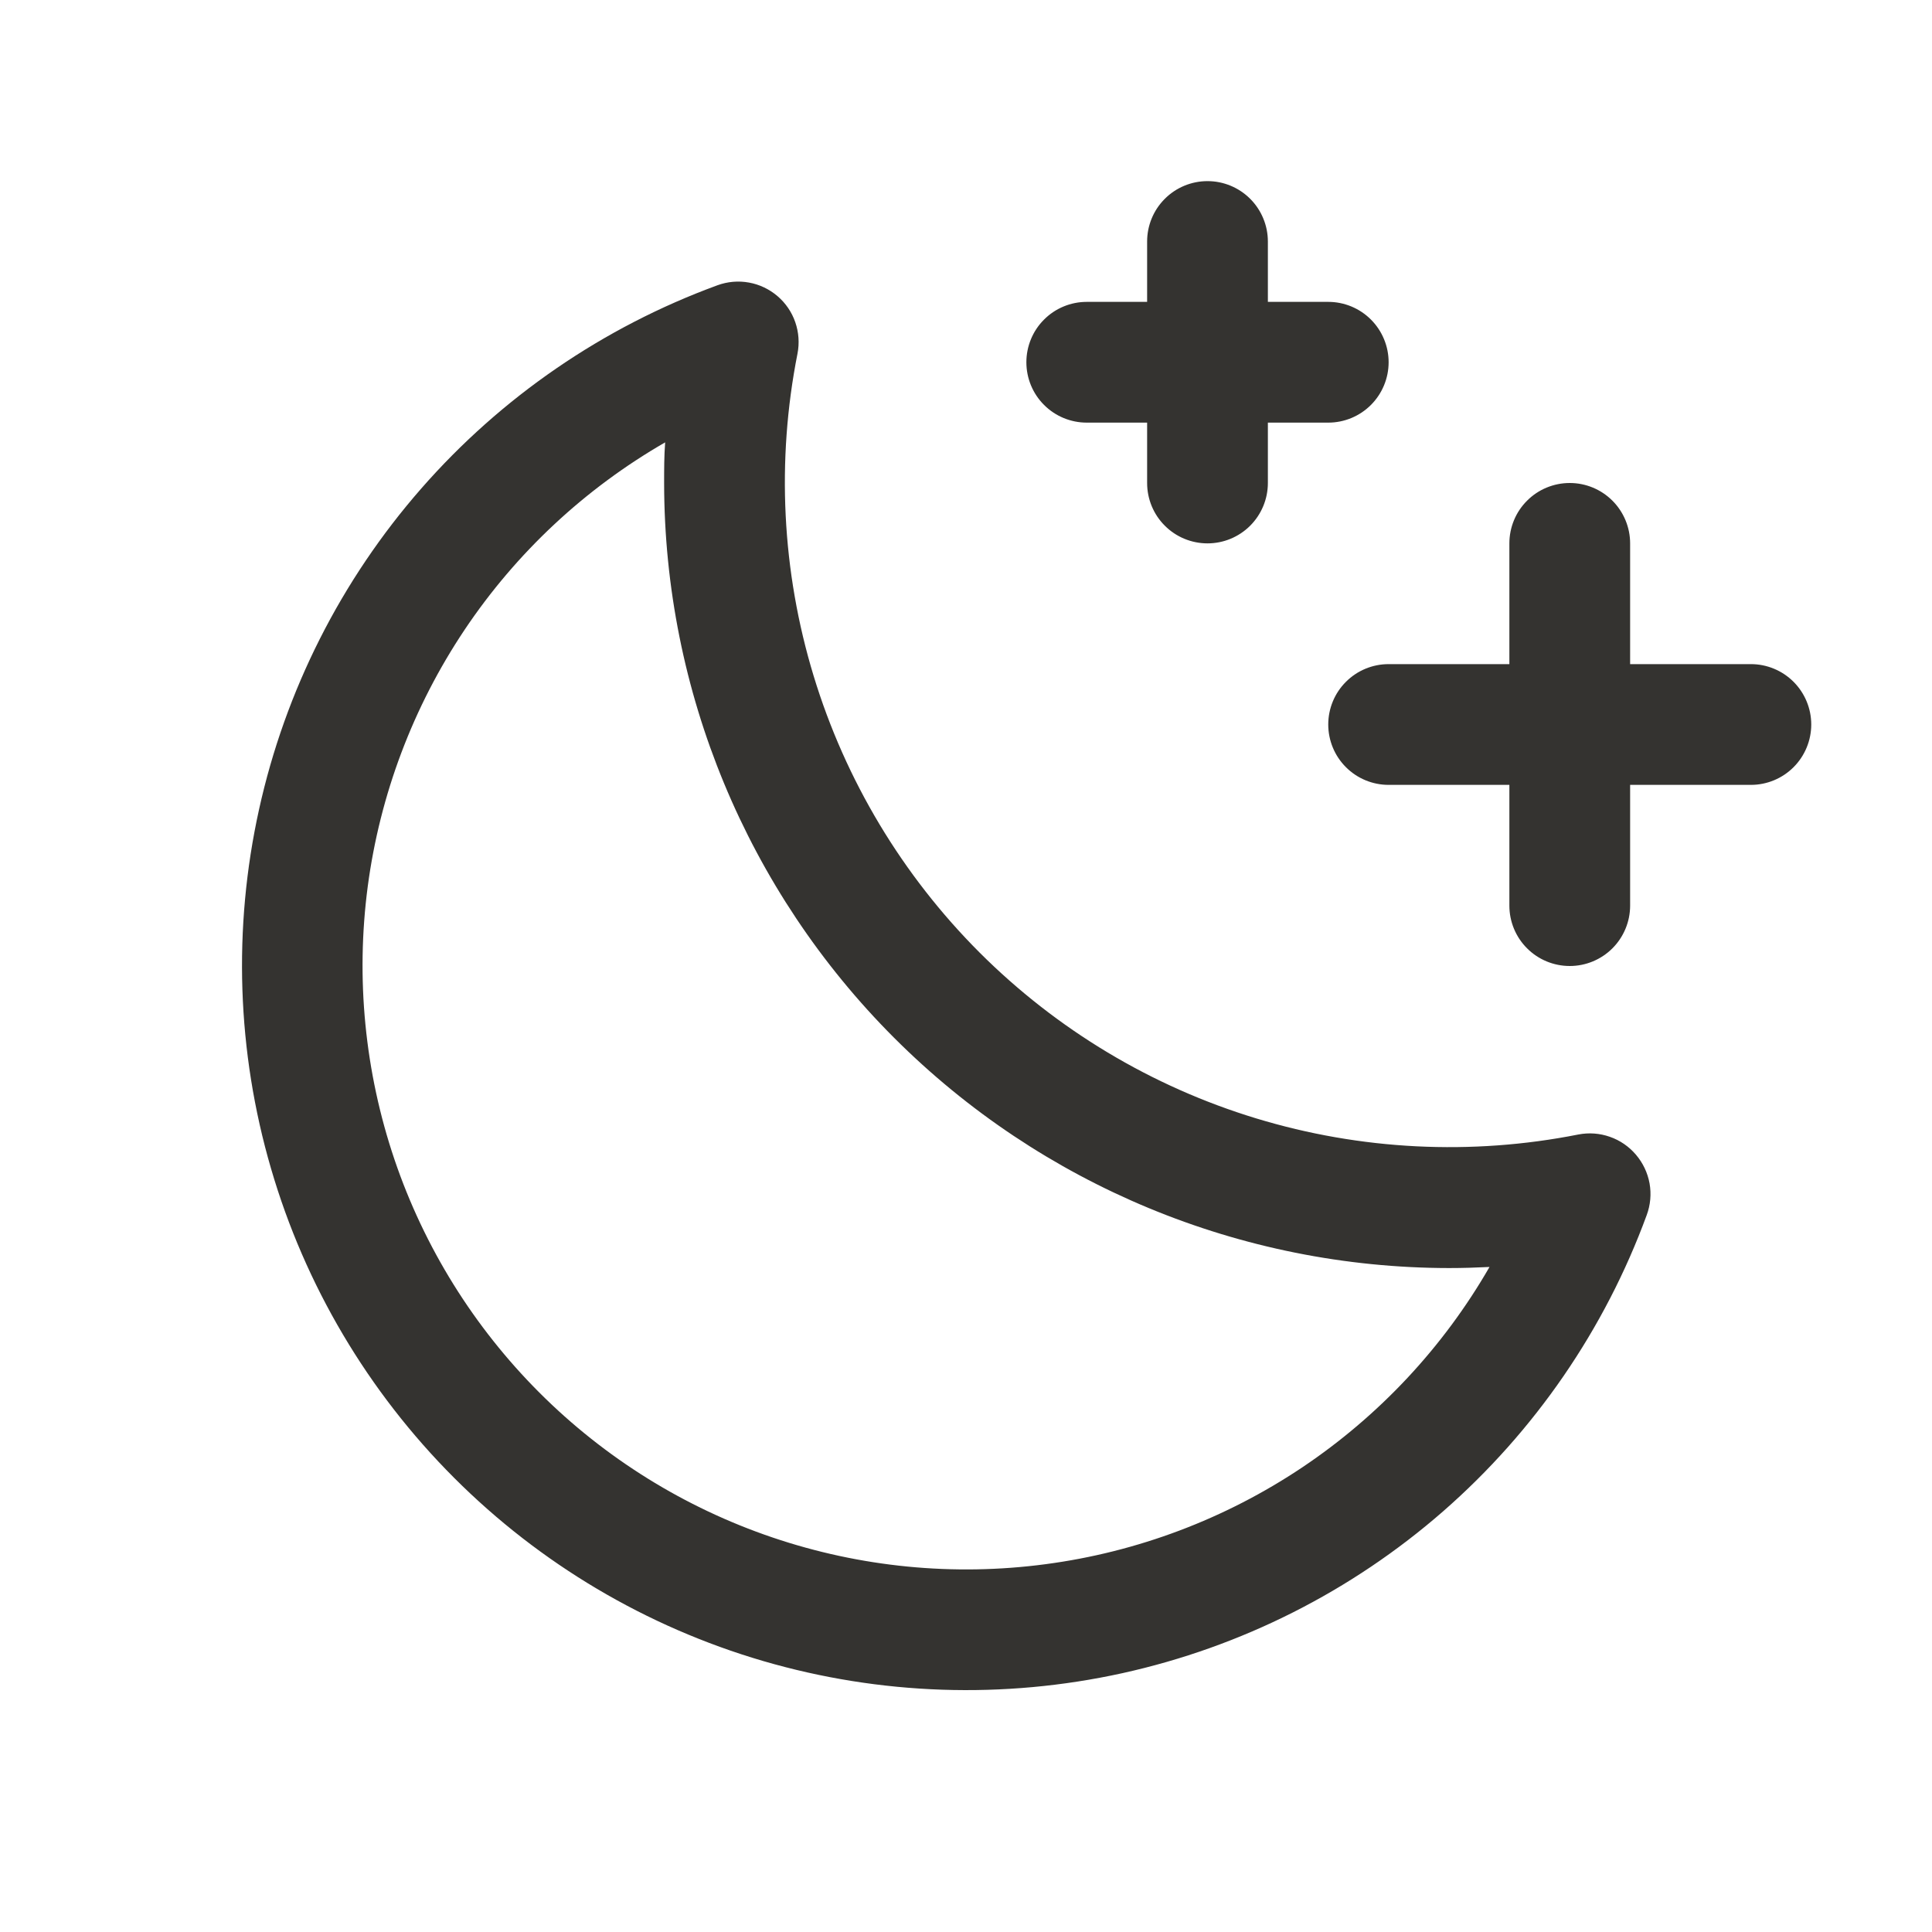 <svg width="16" height="16" viewBox="0 0 32 32" fill="none" xmlns="http://www.w3.org/2000/svg">
<path d="M30 12C30 12.265 29.894 12.52 29.707 12.707C29.519 12.895 29.265 13 29 13H27V15C27 15.265 26.894 15.52 26.707 15.707C26.519 15.895 26.265 16 26 16C25.735 16 25.48 15.895 25.293 15.707C25.105 15.52 25 15.265 25 15V13H23C22.735 13 22.48 12.895 22.293 12.707C22.105 12.52 22 12.265 22 12C22 11.735 22.105 11.48 22.293 11.293C22.48 11.105 22.735 11 23 11H25V9C25 8.735 25.105 8.48 25.293 8.293C25.48 8.105 25.735 8 26 8C26.265 8 26.519 8.105 26.707 8.293C26.894 8.48 27 8.735 27 9V11H29C29.265 11 29.519 11.105 29.707 11.293C29.894 11.48 30 11.735 30 12ZM18 7H19V8C19 8.265 19.105 8.52 19.293 8.707C19.48 8.895 19.735 9 20 9C20.265 9 20.519 8.895 20.707 8.707C20.894 8.52 21 8.265 21 8V7H22C22.265 7 22.519 6.895 22.707 6.707C22.894 6.52 23 6.265 23 6C23 5.735 22.894 5.48 22.707 5.293C22.519 5.105 22.265 5 22 5H21V4C21 3.735 20.894 3.48 20.707 3.293C20.519 3.105 20.265 3 20 3C19.735 3 19.48 3.105 19.293 3.293C19.105 3.48 19 3.735 19 4V5H18C17.735 5 17.48 5.105 17.293 5.293C17.105 5.48 17 5.735 17 6C17 6.265 17.105 6.52 17.293 6.707C17.48 6.895 17.735 7 18 7ZM27.096 19.125C27.212 19.261 27.29 19.425 27.322 19.601C27.353 19.776 27.337 19.957 27.275 20.125C26.581 22.017 25.422 23.704 23.904 25.031C22.386 26.357 20.558 27.279 18.59 27.713C16.622 28.146 14.576 28.077 12.641 27.512C10.706 26.946 8.945 25.902 7.521 24.477C6.096 23.051 5.053 21.29 4.489 19.355C3.924 17.42 3.856 15.374 4.291 13.405C4.725 11.437 5.649 9.61 6.976 8.093C8.303 6.576 9.991 5.418 11.883 4.725C12.05 4.664 12.23 4.648 12.405 4.68C12.579 4.711 12.742 4.789 12.877 4.904C13.012 5.019 13.114 5.168 13.172 5.336C13.23 5.503 13.243 5.683 13.209 5.857C12.858 7.631 12.95 9.464 13.476 11.194C14.002 12.924 14.946 14.497 16.224 15.776C17.503 17.054 19.076 17.998 20.806 18.524C22.536 19.05 24.369 19.142 26.142 18.791C26.317 18.757 26.497 18.77 26.664 18.829C26.832 18.887 26.981 18.99 27.096 19.125ZM24.672 20.985C24.448 20.996 24.224 21.003 24 21.003C20.553 20.999 17.248 19.628 14.81 17.19C12.373 14.752 11.003 11.447 11 8C11 7.776 11 7.551 11.017 7.327C9.687 8.093 8.55 9.155 7.696 10.43C6.842 11.706 6.293 13.161 6.091 14.682C5.89 16.204 6.042 17.752 6.534 19.206C7.027 20.66 7.848 21.98 8.934 23.066C10.019 24.151 11.34 24.972 12.794 25.465C14.248 25.958 15.795 26.11 17.317 25.908C18.839 25.707 20.294 25.158 21.57 24.304C22.845 23.449 23.907 22.313 24.672 20.983V20.985Z" fill="#343330"/>
</svg>

